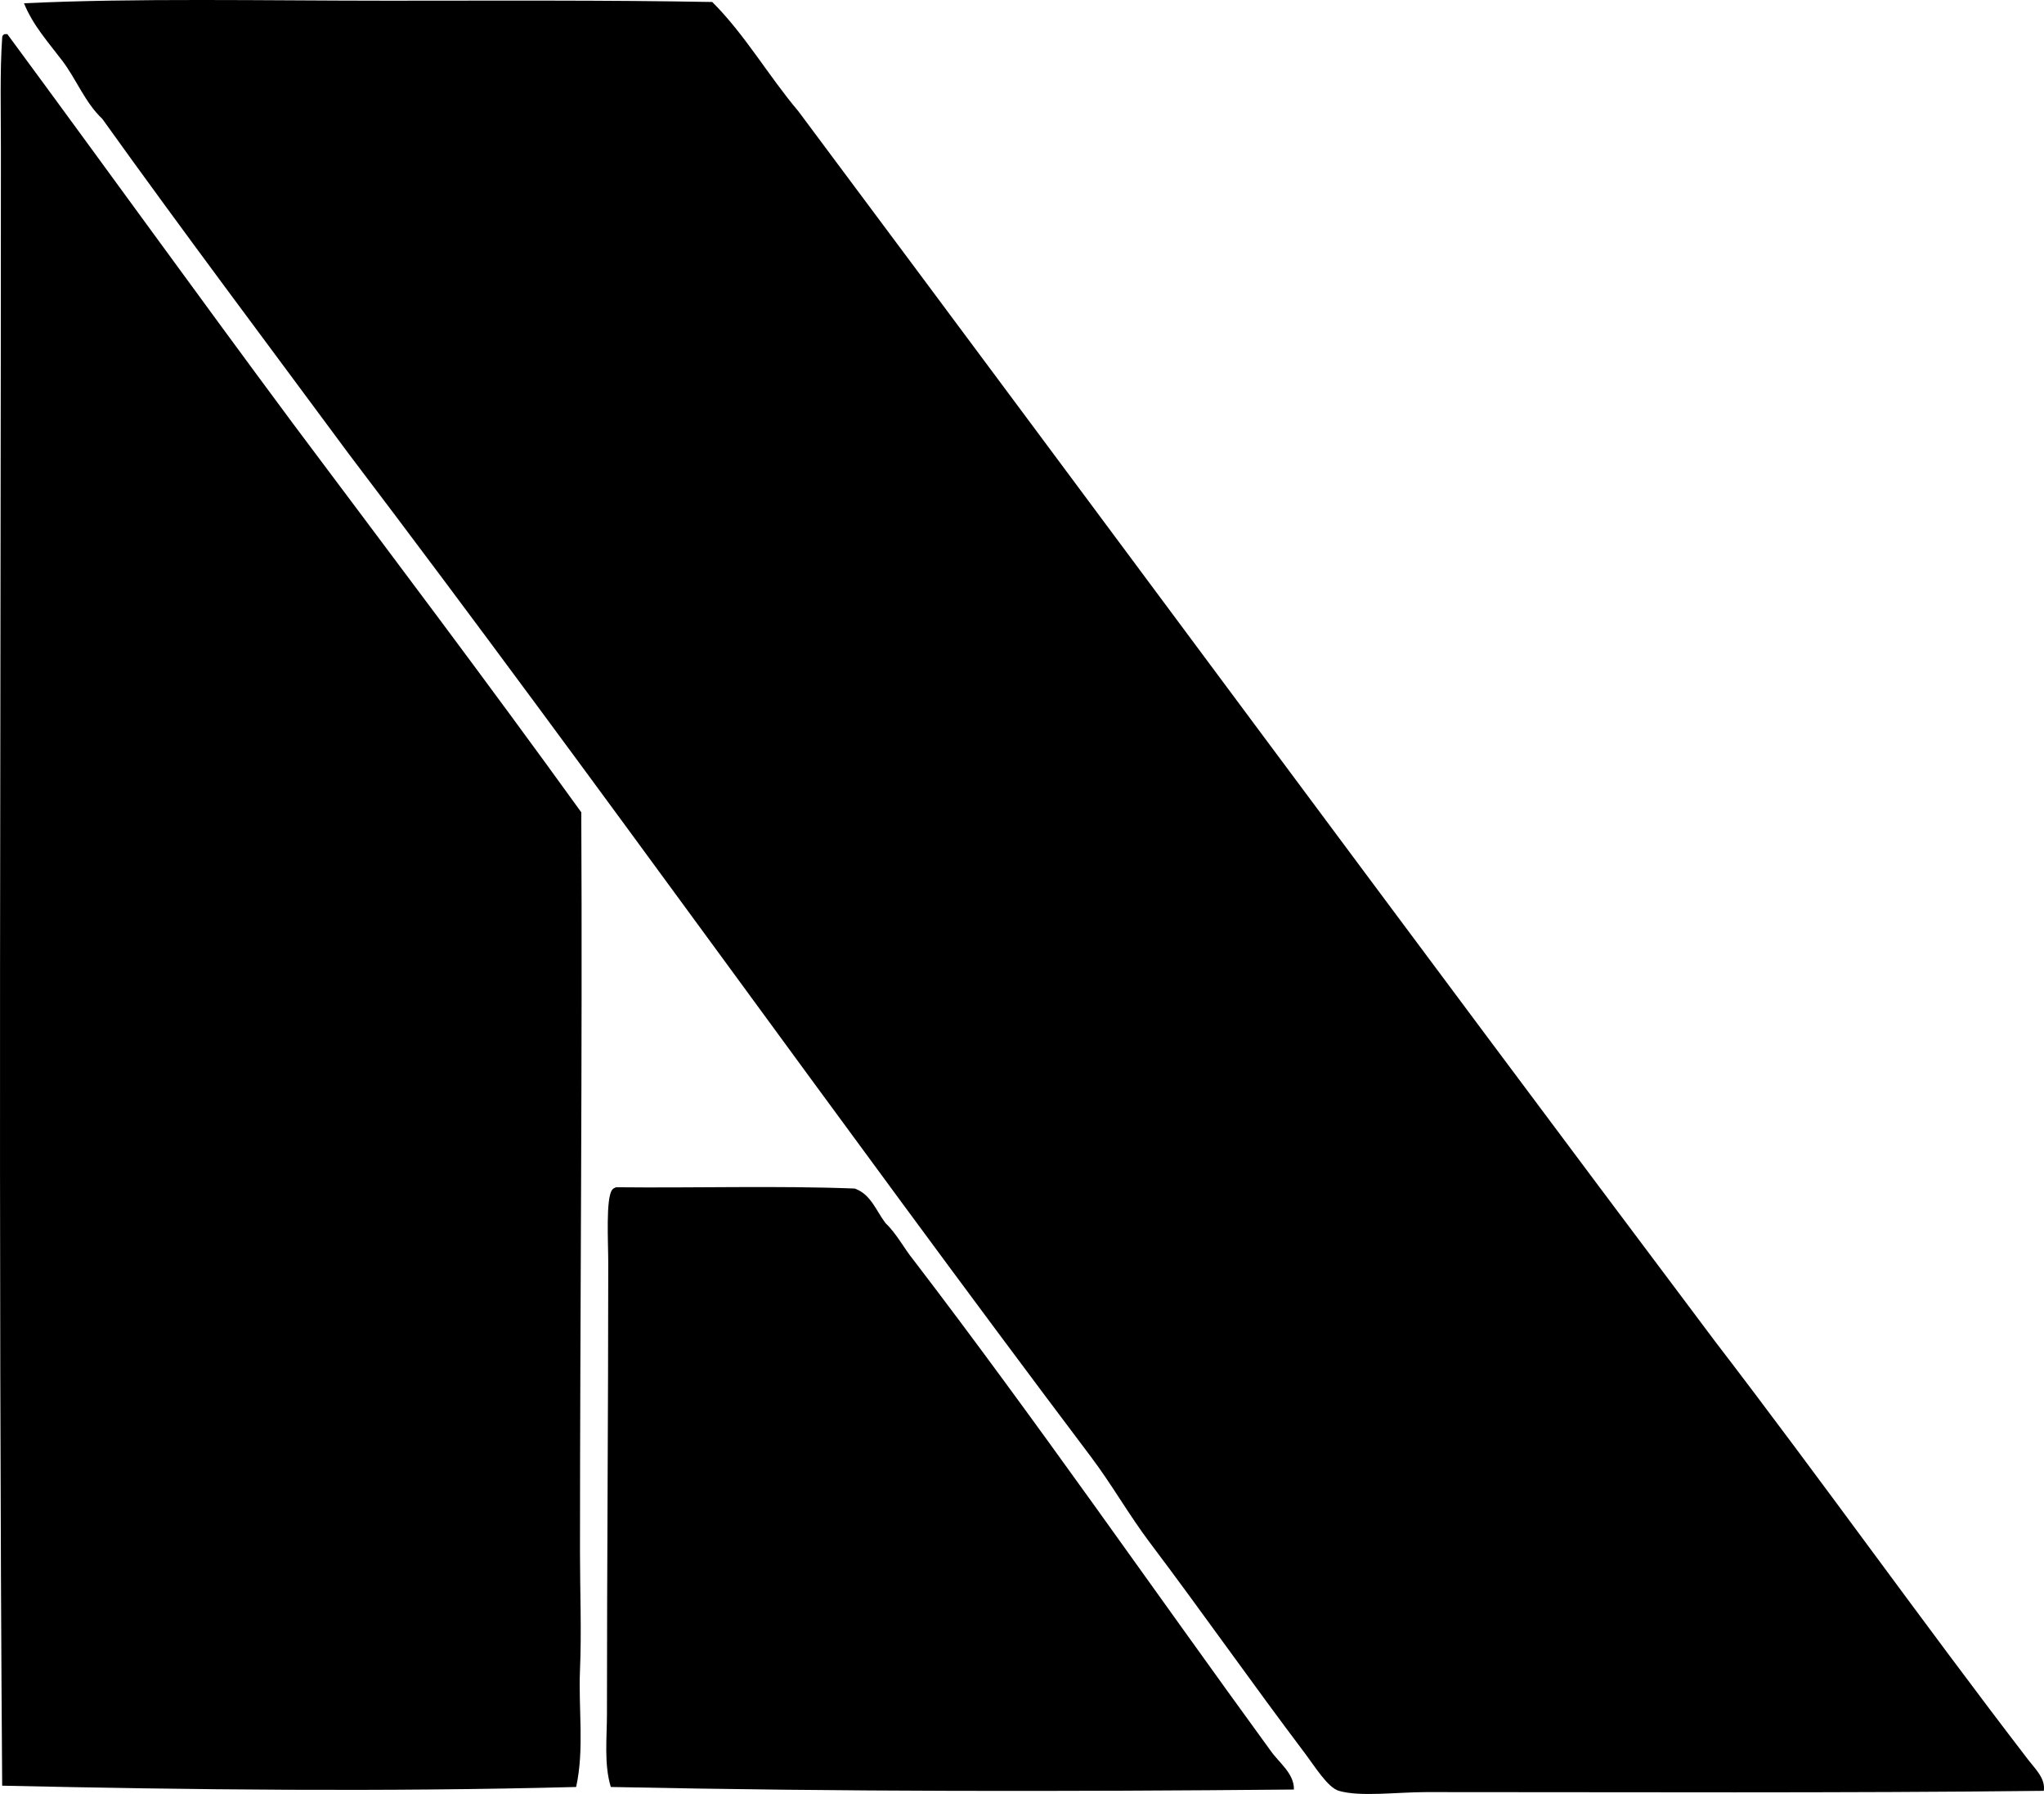 <?xml version="1.0" encoding="iso-8859-1"?>
<!-- Generator: Adobe Illustrator 19.2.0, SVG Export Plug-In . SVG Version: 6.00 Build 0)  -->
<svg version="1.1" xmlns="http://www.w3.org/2000/svg" xmlns:xlink="http://www.w3.org/1999/xlink" x="0px" y="0px"
	 viewBox="0 0 79.065 69.387" style="enable-background:new 0 0 79.065 69.387;" xml:space="preserve">
<g id="Aurora_x5F_72">
	<path style="fill-rule:evenodd;clip-rule:evenodd;" d="M79.057,69.265c-7.809,0.091-16.095,0.048-23.891,0.049
		c-1.149,0.001-2.544,0.192-3.377-0.049c-0.431-0.125-0.935-0.952-1.341-1.49c-2.032-2.691-3.959-5.445-5.96-8.096
		c-0.824-1.092-1.473-2.25-2.285-3.328c-9.673-12.832-19.123-26.161-28.708-38.79c-3.187-4.313-6.408-8.592-9.537-12.963
		C3.287,3.964,2.965,3.086,2.419,2.362c-0.532-0.705-1.15-1.385-1.49-2.235c4.266-0.206,9.324-0.1,14.056-0.1
		c4.227,0,8.455-0.025,12.566,0.05c1.261,1.255,2.174,2.858,3.328,4.222c11.83,15.851,23.59,31.776,35.463,47.583
		c4.087,5.324,8.008,10.84,12.119,16.191C78.717,68.407,79.13,68.788,79.057,69.265z"/>
	<path style="fill-rule:evenodd;clip-rule:evenodd;" d="M0.184,1.319c0.033,0,0.066,0,0.099,0
		C3.987,6.34,7.641,11.411,11.359,16.418c3.728,4.981,7.477,9.94,11.126,15c0.047,9.461-0.05,19.101-0.05,28.609
		c0,1.535,0.064,3.053,0,4.569c-0.064,1.509,0.173,3.052-0.149,4.52c-7.446,0.194-14.926,0.11-22.202-0.05
		C-0.07,47.798,0.035,26.886,0.035,5.739c0-1.405-0.041-3,0.049-4.271C0.082,1.383,0.121,1.34,0.184,1.319z"/>
	<path style="fill-rule:evenodd;clip-rule:evenodd;" d="M50.05,69.215c-8.879,0.081-17.391,0.087-26.423-0.099
		c-0.268-0.889-0.149-1.878-0.149-2.831c0-5.981,0.05-11.62,0.05-17.434c0-0.817-0.099-2.488,0.149-2.831
		c0.036-0.047,0.09-0.076,0.149-0.1c3.063,0.033,6.258-0.066,9.238,0.05c0.624,0.22,0.826,0.863,1.192,1.341
		c0.434,0.411,0.713,0.976,1.093,1.44c4.737,6.19,9.203,12.651,13.808,18.973C49.472,68.174,50.068,68.599,50.05,69.215z"/>
</g>
<g id="Layer_1">
</g>
</svg>
